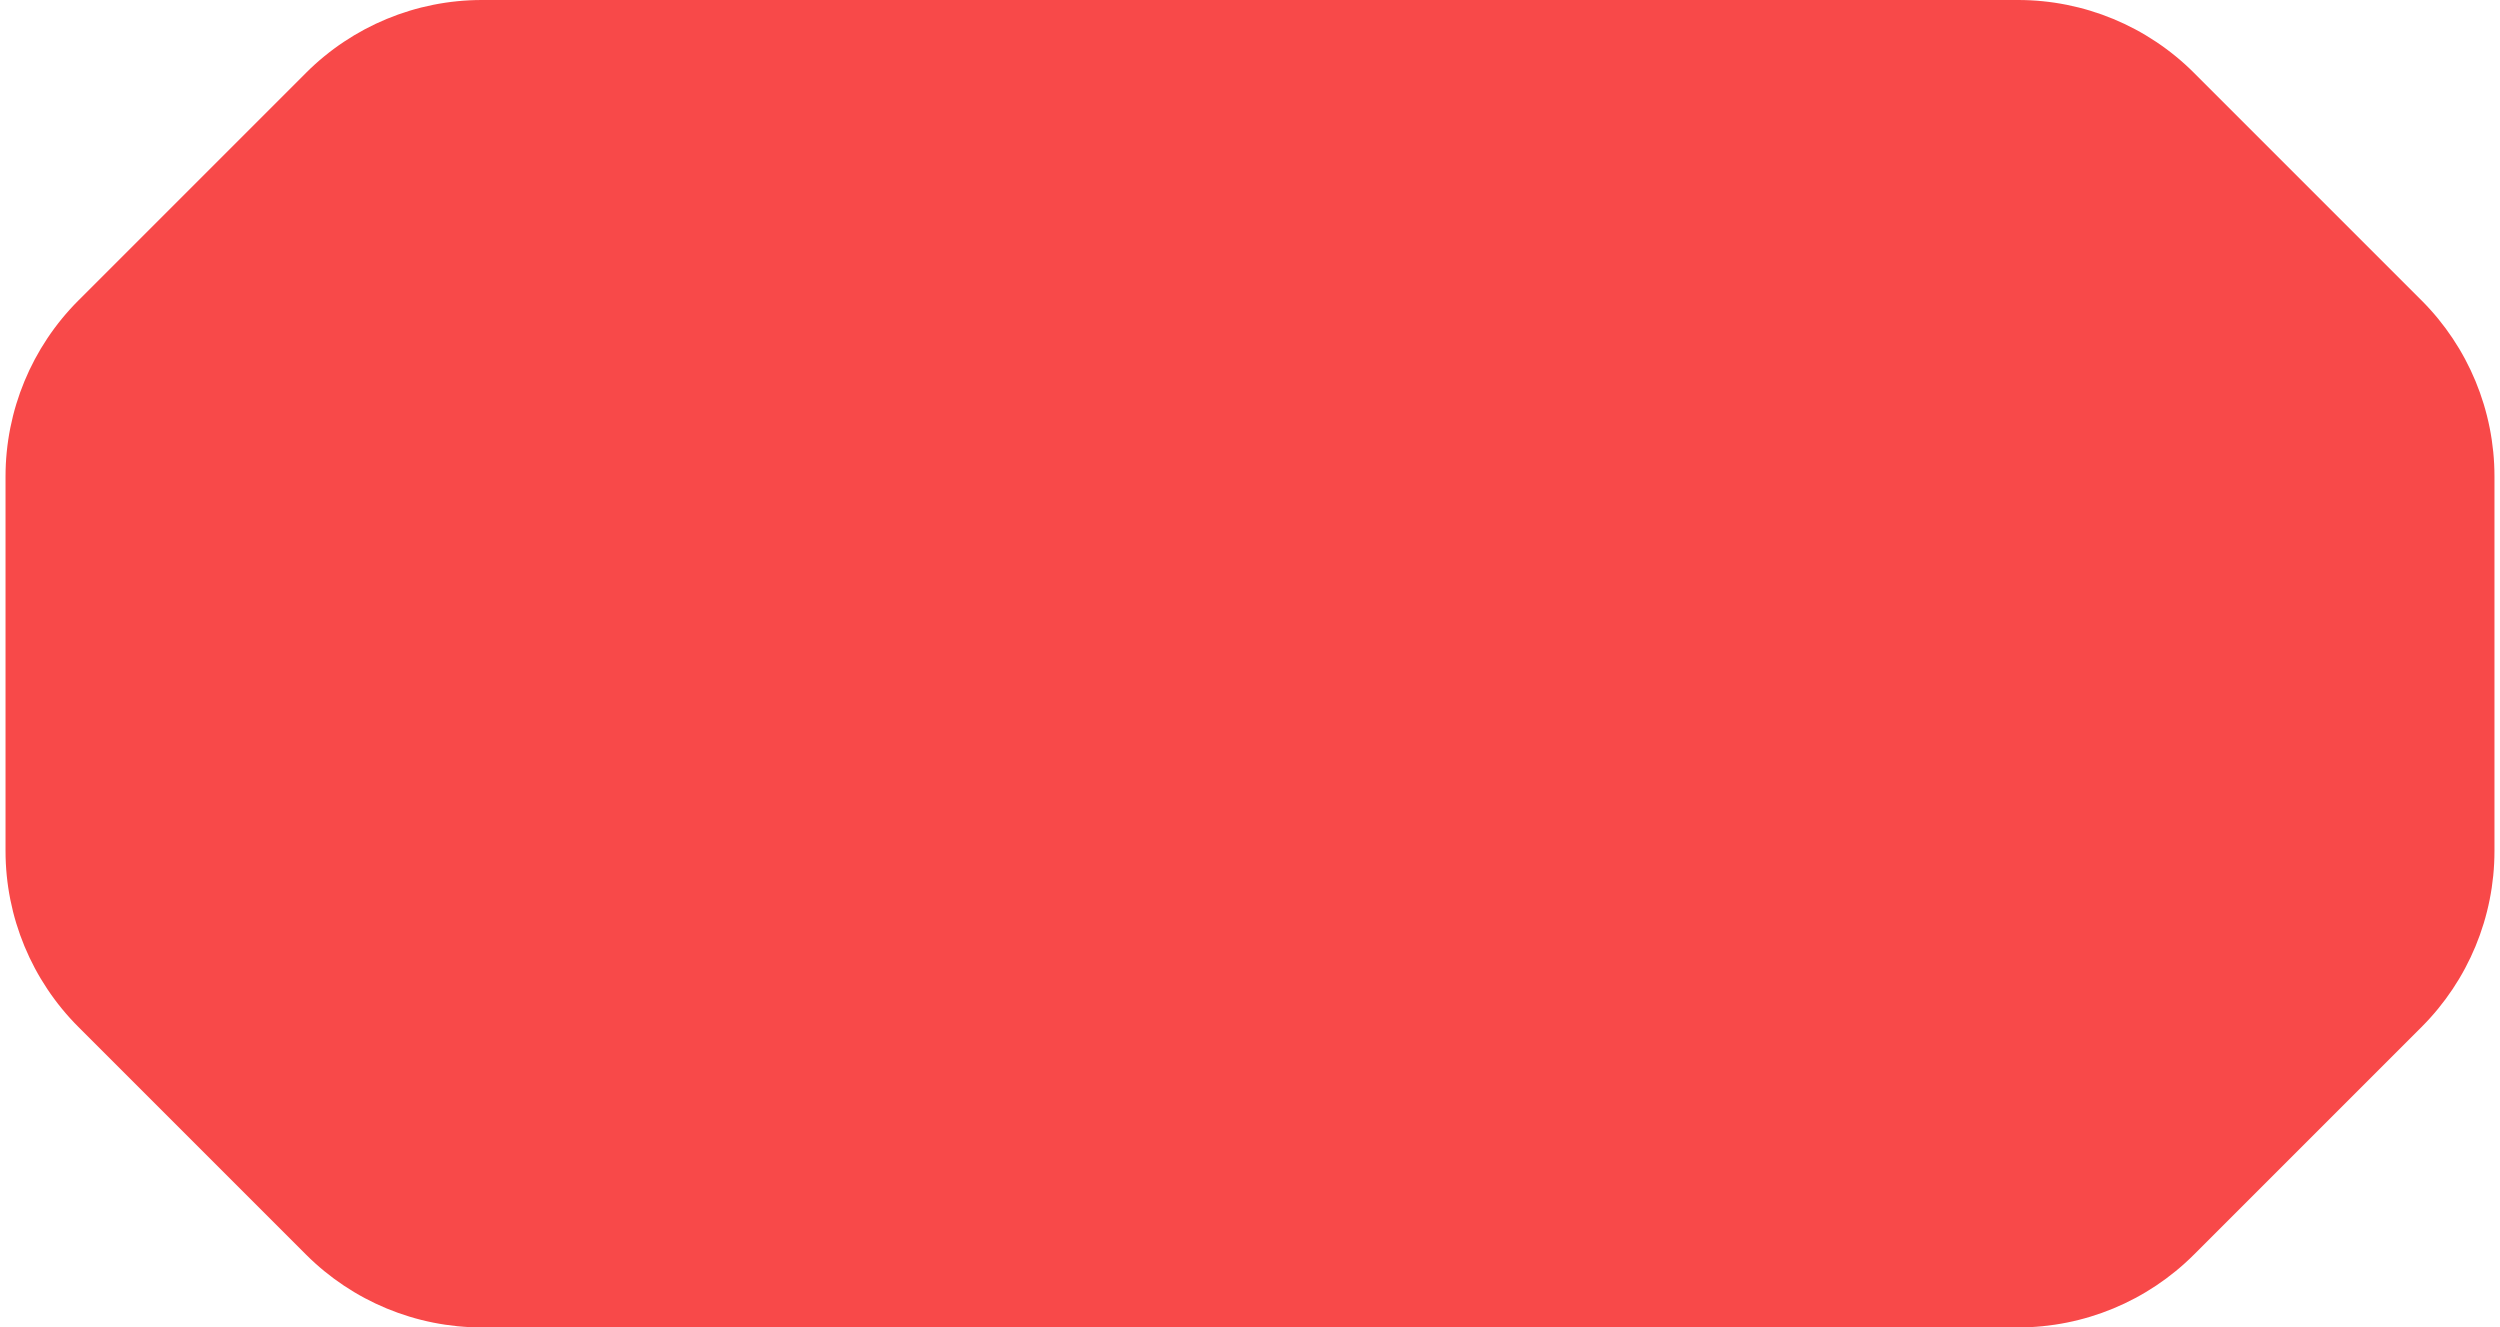 <svg width="226" height="120" viewBox="0 0 226 120" fill="none" xmlns="http://www.w3.org/2000/svg">
<path d="M27.66 6.59C31.88 2.371 37.602 0 43.57 0H182.43C188.398 0 194.121 2.371 198.34 6.59L218.91 27.16C223.129 31.38 225.5 37.102 225.5 43.07V76.93C225.5 82.898 223.129 88.621 218.91 92.84L198.34 113.41C194.121 117.629 188.398 120 182.43 120H43.57C37.602 120 31.88 117.629 27.66 113.41L7.09 92.84C2.871 88.621 0.5 82.898 0.5 76.93V43.07C0.5 37.102 2.871 31.38 7.09 27.16L27.66 6.59Z" fill="#F84949"/>
</svg>
